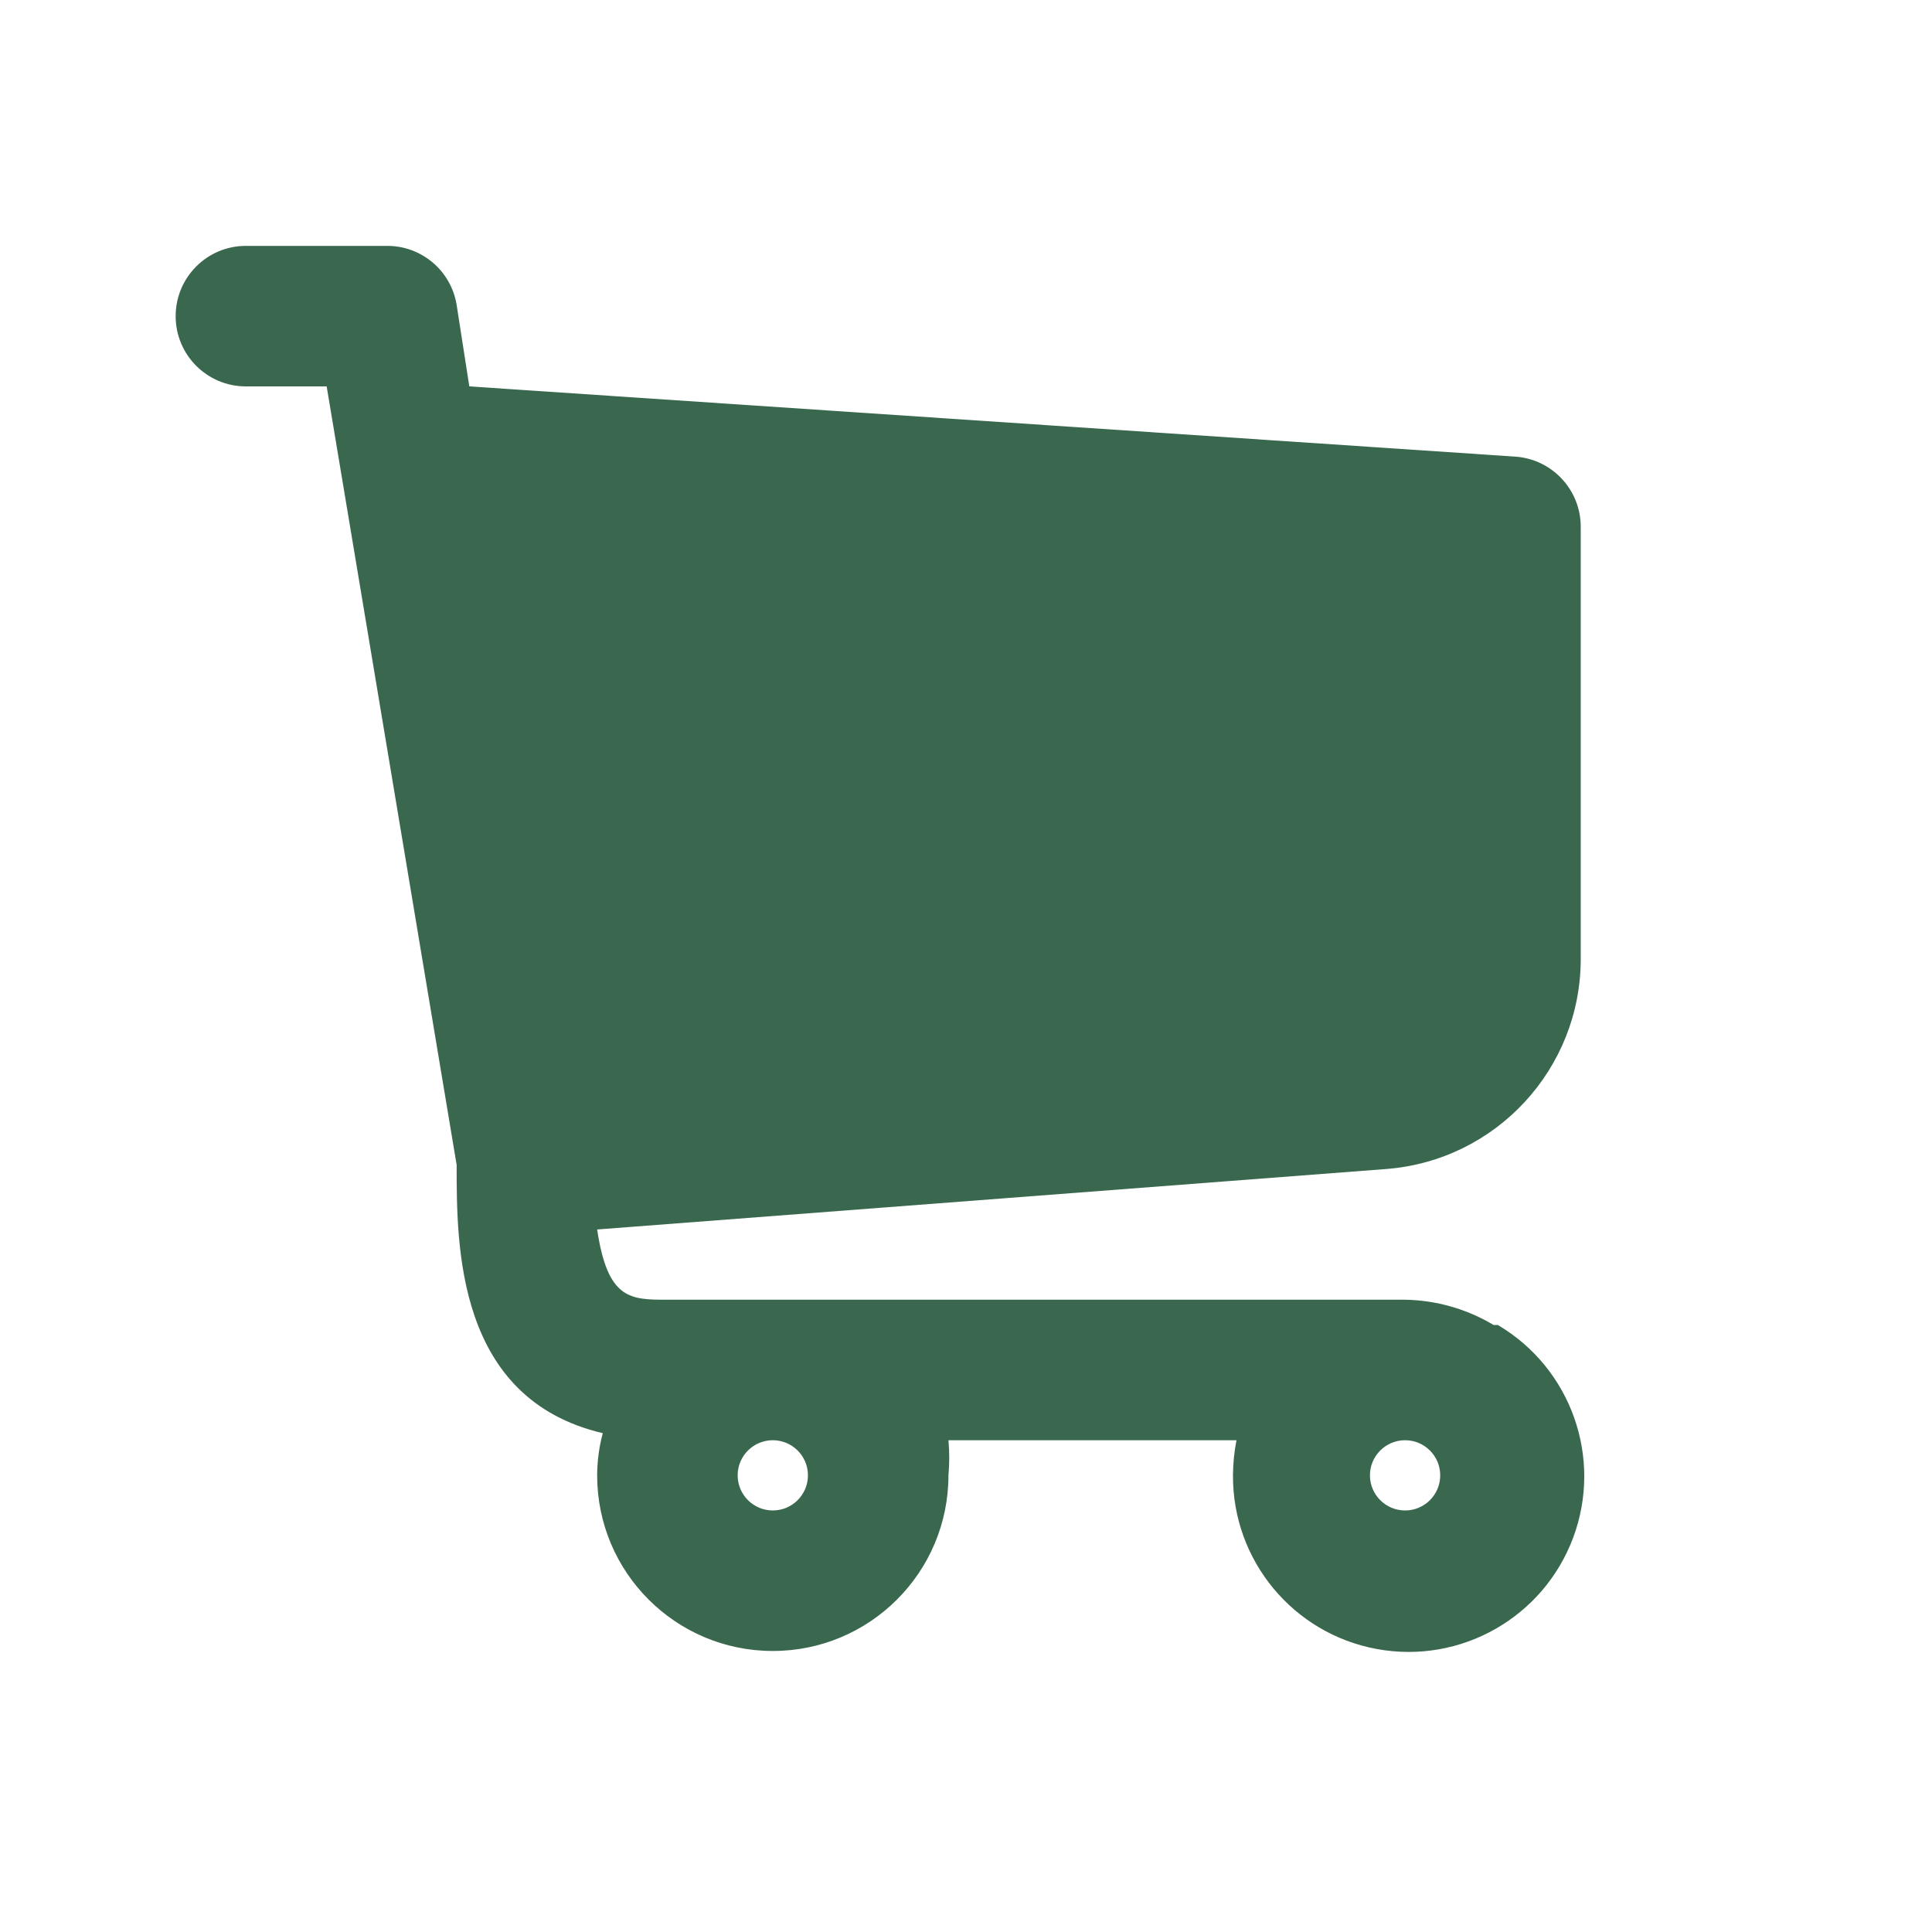 <svg width="48" height="48" viewBox="0 0 48 48" fill="none" xmlns="http://www.w3.org/2000/svg">
<path fill-rule="evenodd" clip-rule="evenodd" d="M34.438 29.044C37.172 28.834 39.281 26.55 39.273 23.808V13.091C39.275 12.173 38.565 11.41 37.65 11.345L11.66 9.6L11.345 7.575C11.207 6.722 10.465 6.098 9.6 6.109H6.109C5.145 6.109 4.364 6.891 4.364 7.855C4.364 8.819 5.145 9.6 6.109 9.6H8.116L11.345 28.94C11.345 30.982 11.345 34.752 14.976 35.607C14.884 35.949 14.838 36.301 14.836 36.654C14.836 39.065 16.79 41.018 19.2 41.018C21.61 41.018 23.564 39.065 23.564 36.654C23.59 36.364 23.59 36.072 23.564 35.782H30.72C30.664 36.069 30.635 36.362 30.633 36.654C30.621 38.77 32.129 40.589 34.21 40.97C36.291 41.351 38.345 40.185 39.085 38.203C39.824 36.221 39.035 33.994 37.213 32.919H37.108C36.443 32.521 35.684 32.304 34.909 32.291H16.582C15.657 32.291 15.098 32.291 14.836 30.546L34.438 29.044ZM34.909 35.782C35.391 35.782 35.782 36.173 35.782 36.654C35.782 37.136 35.391 37.527 34.909 37.527C34.427 37.527 34.036 37.136 34.036 36.654C34.036 36.173 34.427 35.782 34.909 35.782ZM20.073 36.654C20.073 36.173 19.682 35.782 19.2 35.782C18.718 35.782 18.327 36.173 18.327 36.654C18.327 37.136 18.718 37.527 19.2 37.527C19.682 37.527 20.073 37.136 20.073 36.654Z" fill="#3A684E"/>
</svg>
